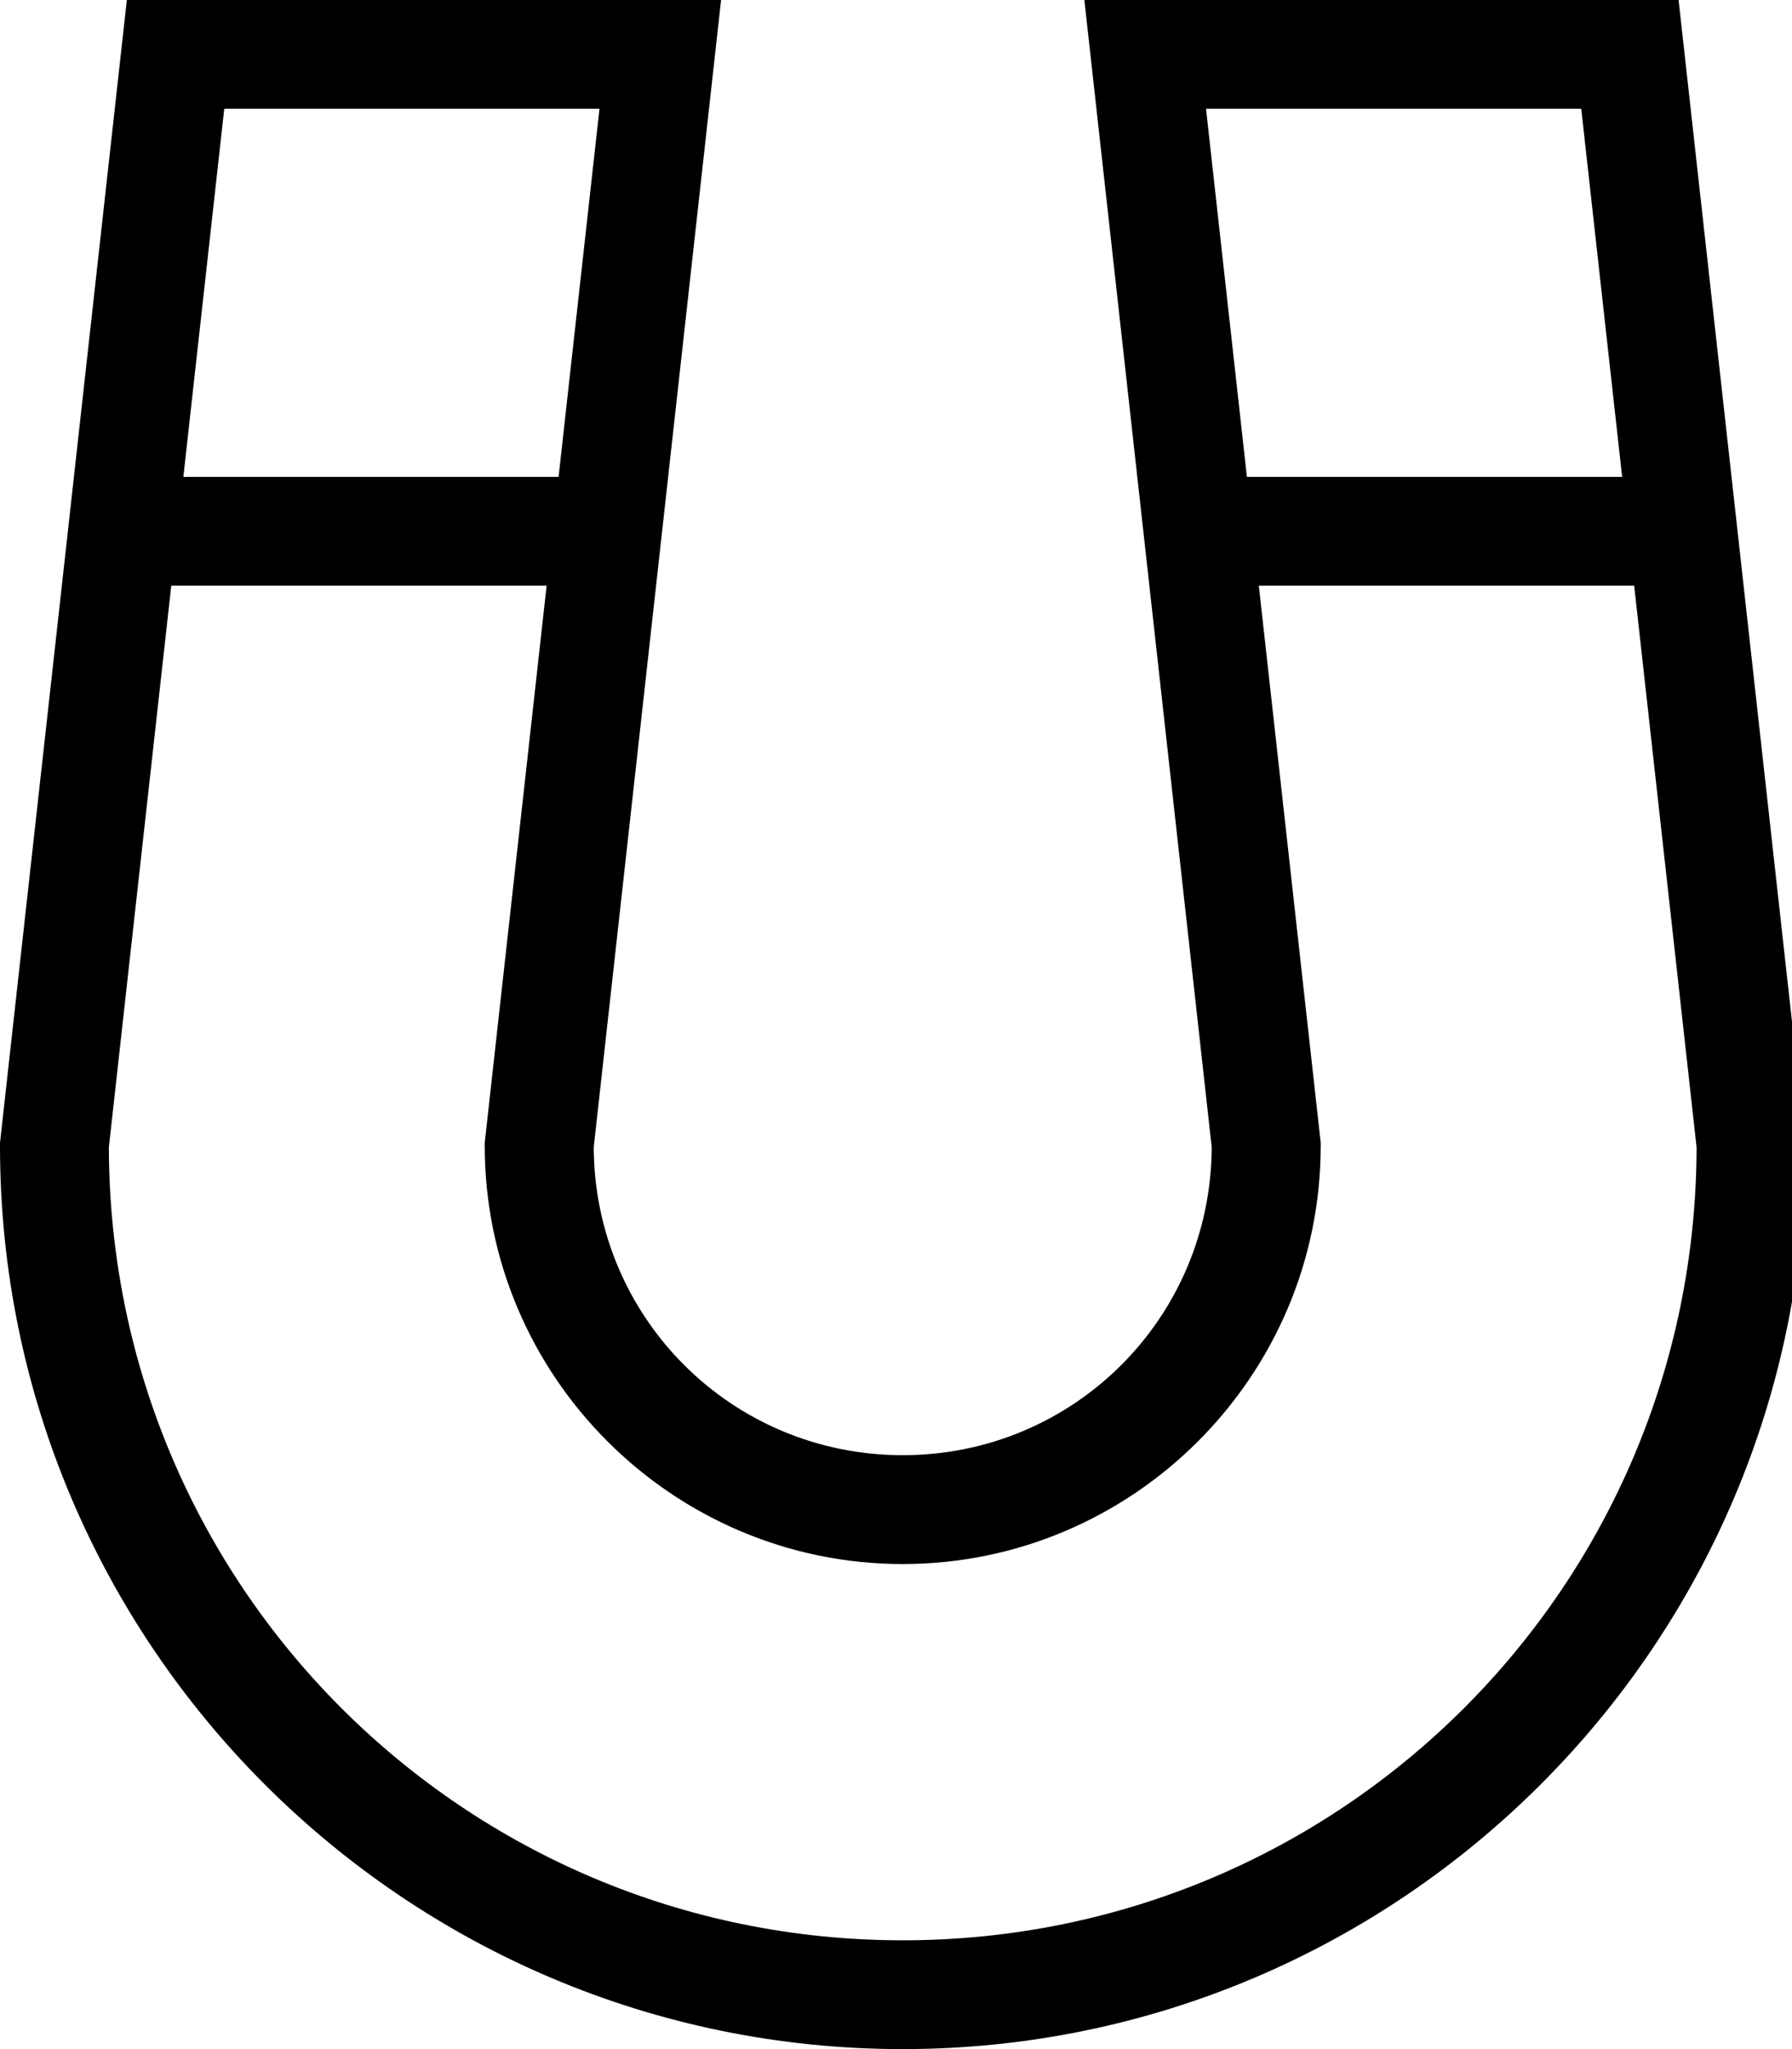 <!-- Generated by IcoMoon.io -->
<svg version="1.1" xmlns="http://www.w3.org/2000/svg" width="28" height="32" viewBox="0 0 28 32">
<title>magnet-l</title>
<path d="M1.982 0l-1.982 17.846v0.049c0 7.781 6.325 14.105 14.105 14.105s14.105-6.325 14.105-14.105v-0.049l-1.982-17.846h-9.285l1.99 17.916c-0.012 2.668-2.157 4.809-4.828 4.809s-4.816-2.141-4.828-4.809l1.99-17.916zM3.504 1.699h5.863l-0.639 5.748c-1.954-0.001-3.909 0-5.863 0zM18.844 1.699h5.863l0.639 5.748c-1.954 0-3.908-0.001-5.863 0zM2.676 9.146c1.956-0.001 3.91-0.001 5.865 0l-0.967 8.699v0.049c0 3.597 2.934 6.531 6.531 6.531s6.531-2.934 6.531-6.531v-0.049l-0.967-8.699c1.955-0.001 3.911-0.001 5.865 0l0.975 8.77c-0.012 6.852-5.55 12.385-12.404 12.385s-12.392-5.533-12.404-12.385z"></path>
</svg>
